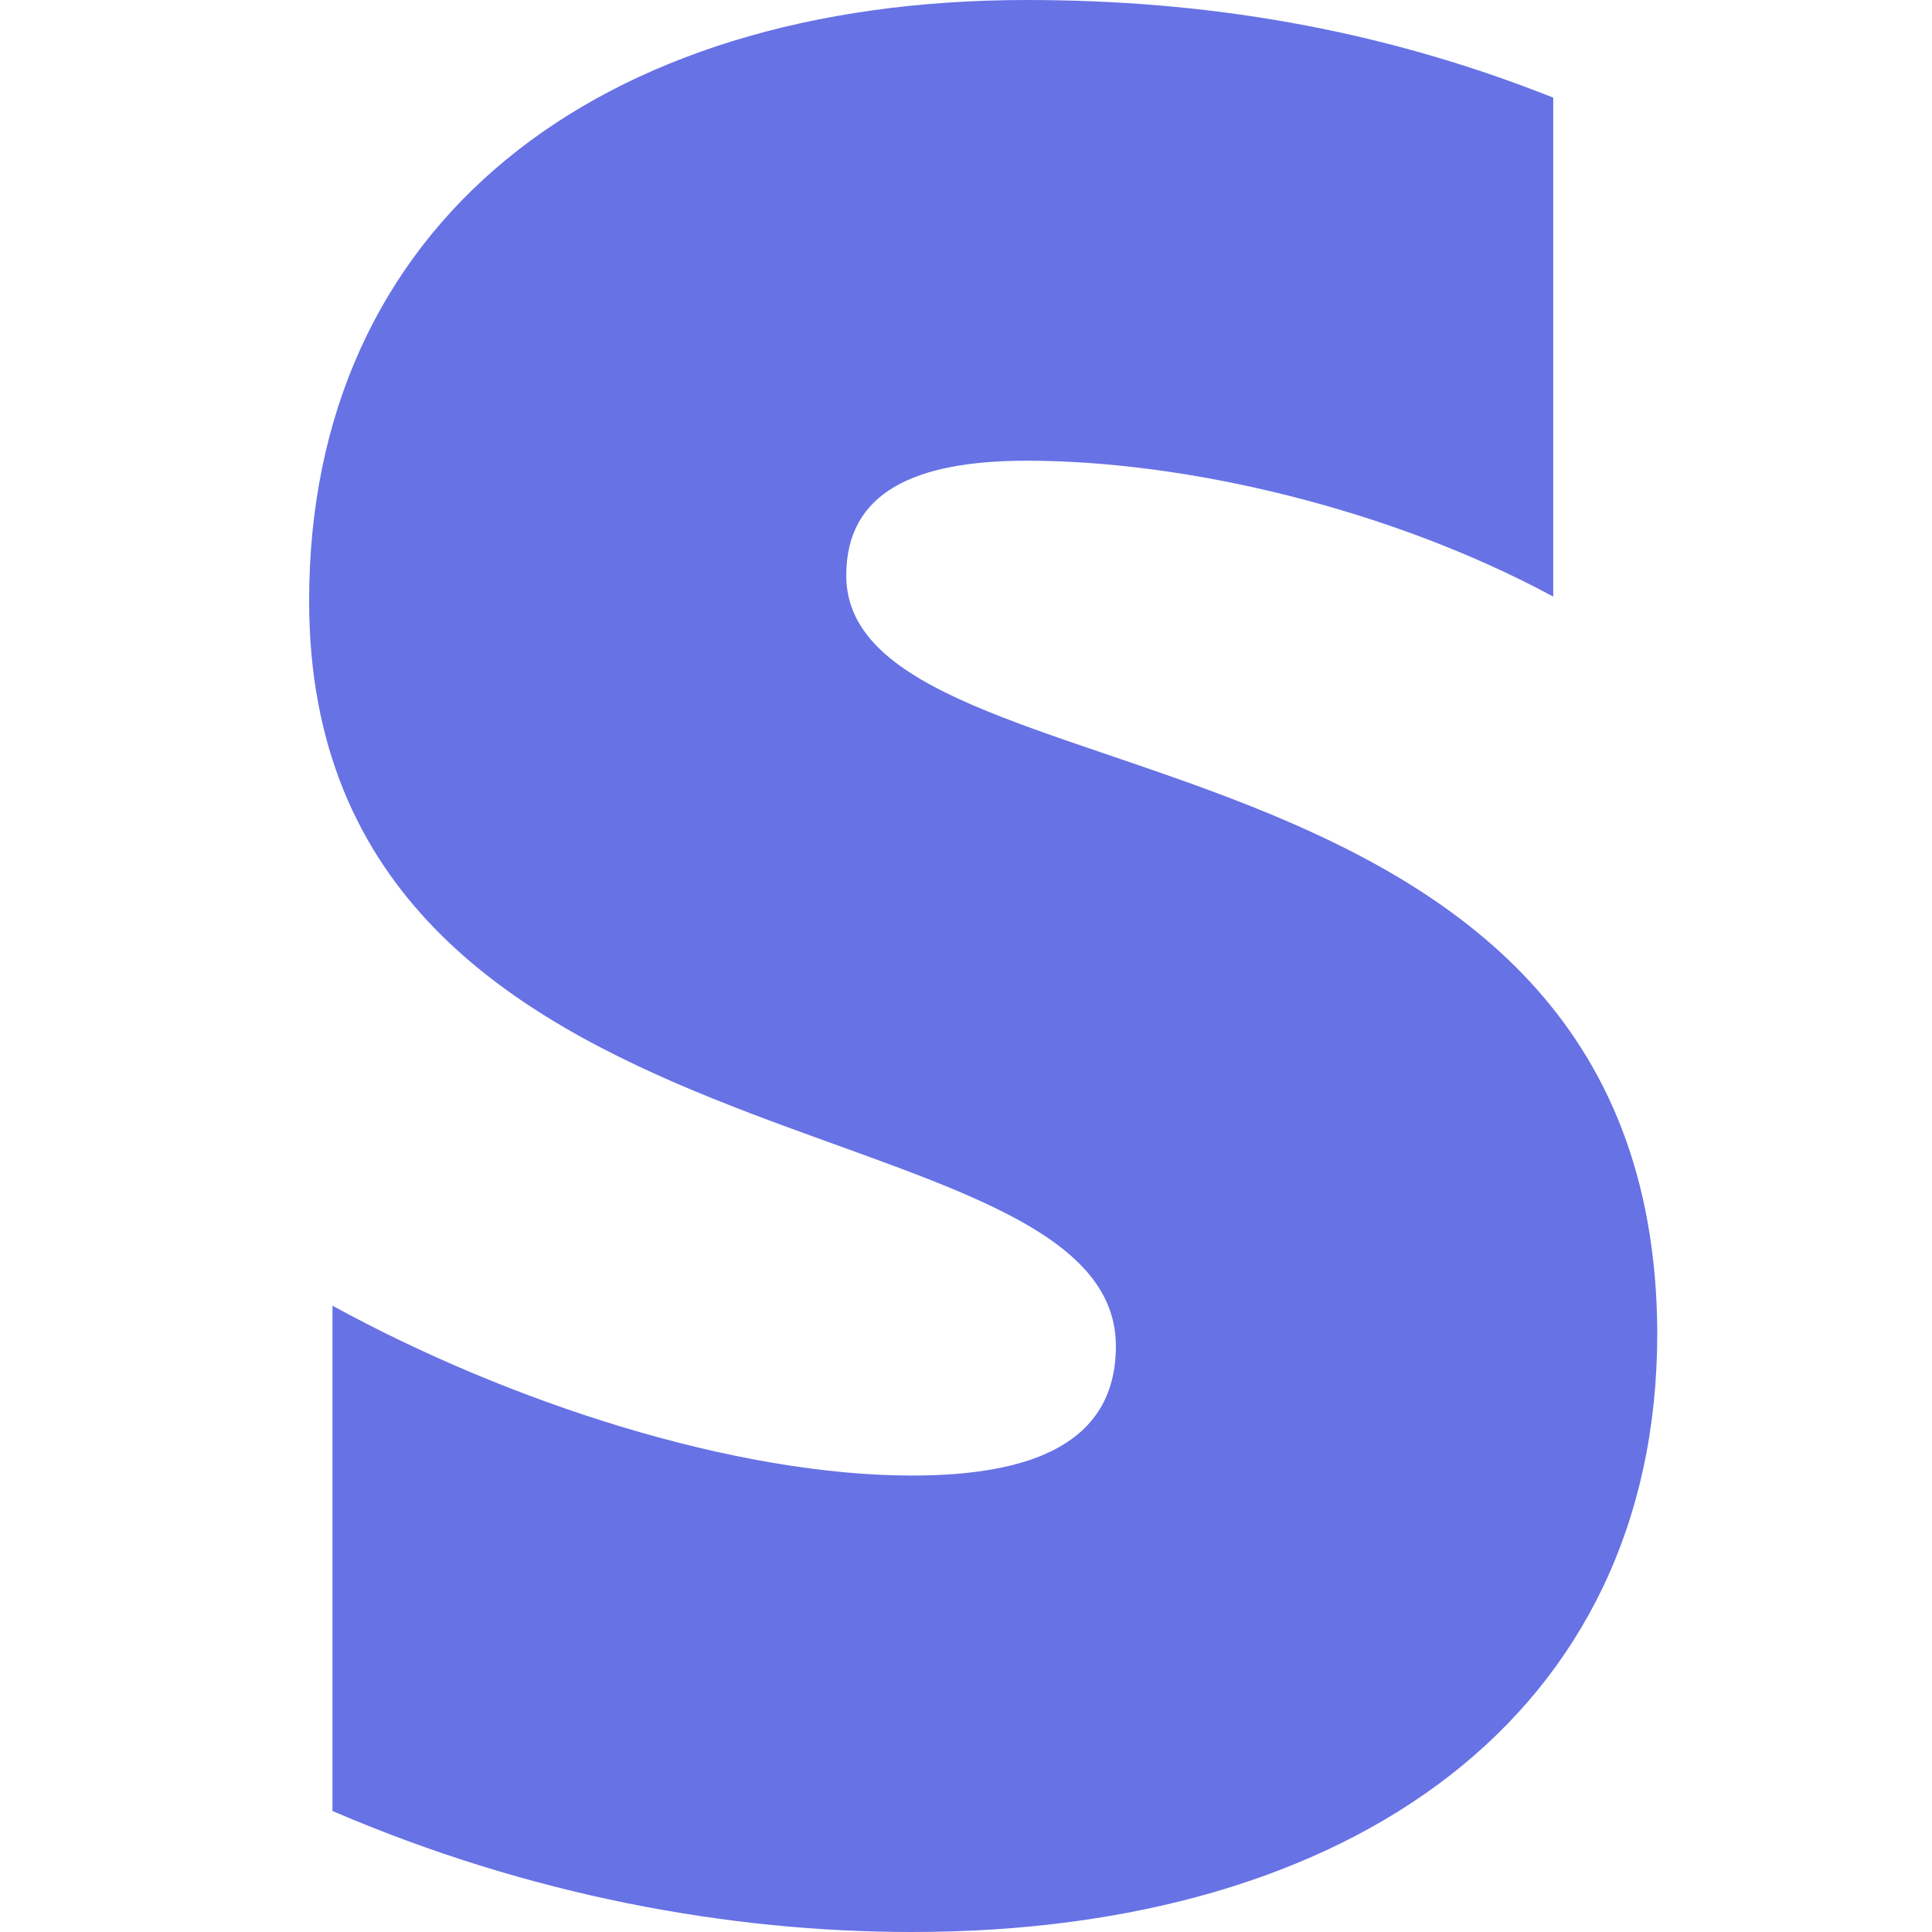 <?xml version="1.0" encoding="UTF-8"?>
<svg width="50px" height="50px" viewBox="0 0 50 50" version="1.1" xmlns="http://www.w3.org/2000/svg" xmlns:xlink="http://www.w3.org/1999/xlink">
    <!-- Generator: Sketch 42 (36781) - http://www.bohemiancoding.com/sketch -->
    <title>service-icon/stripe</title>
    <desc>Created with Sketch.</desc>
    <defs></defs>
    <g id="Symbols" stroke="none" stroke-width="1" fill="none" fill-rule="evenodd">
        <g id="service-icon/stripe" fill="#6772E5">
            <path d="M21.901,14.89 C21.901,12.747 23.659,11.923 26.571,11.923 C30.747,11.923 36.022,13.187 40.198,15.44 L40.198,2.527 C35.637,0.714 31.132,0 26.571,0 C15.418,-7.80816193e-15 8,5.824 8,15.549 C8,30.714 28.879,28.297 28.879,34.835 C28.879,37.363 26.681,38.187 23.604,38.187 C19.044,38.187 13.22,36.319 8.604,33.791 L8.604,46.868 C13.714,49.066 18.879,50 23.604,50 C35.033,50 42.89,44.341 42.89,34.505 C42.835,18.132 21.901,21.044 21.901,14.89 Z" id="Shape"></path>
        </g>
    </g>
</svg>